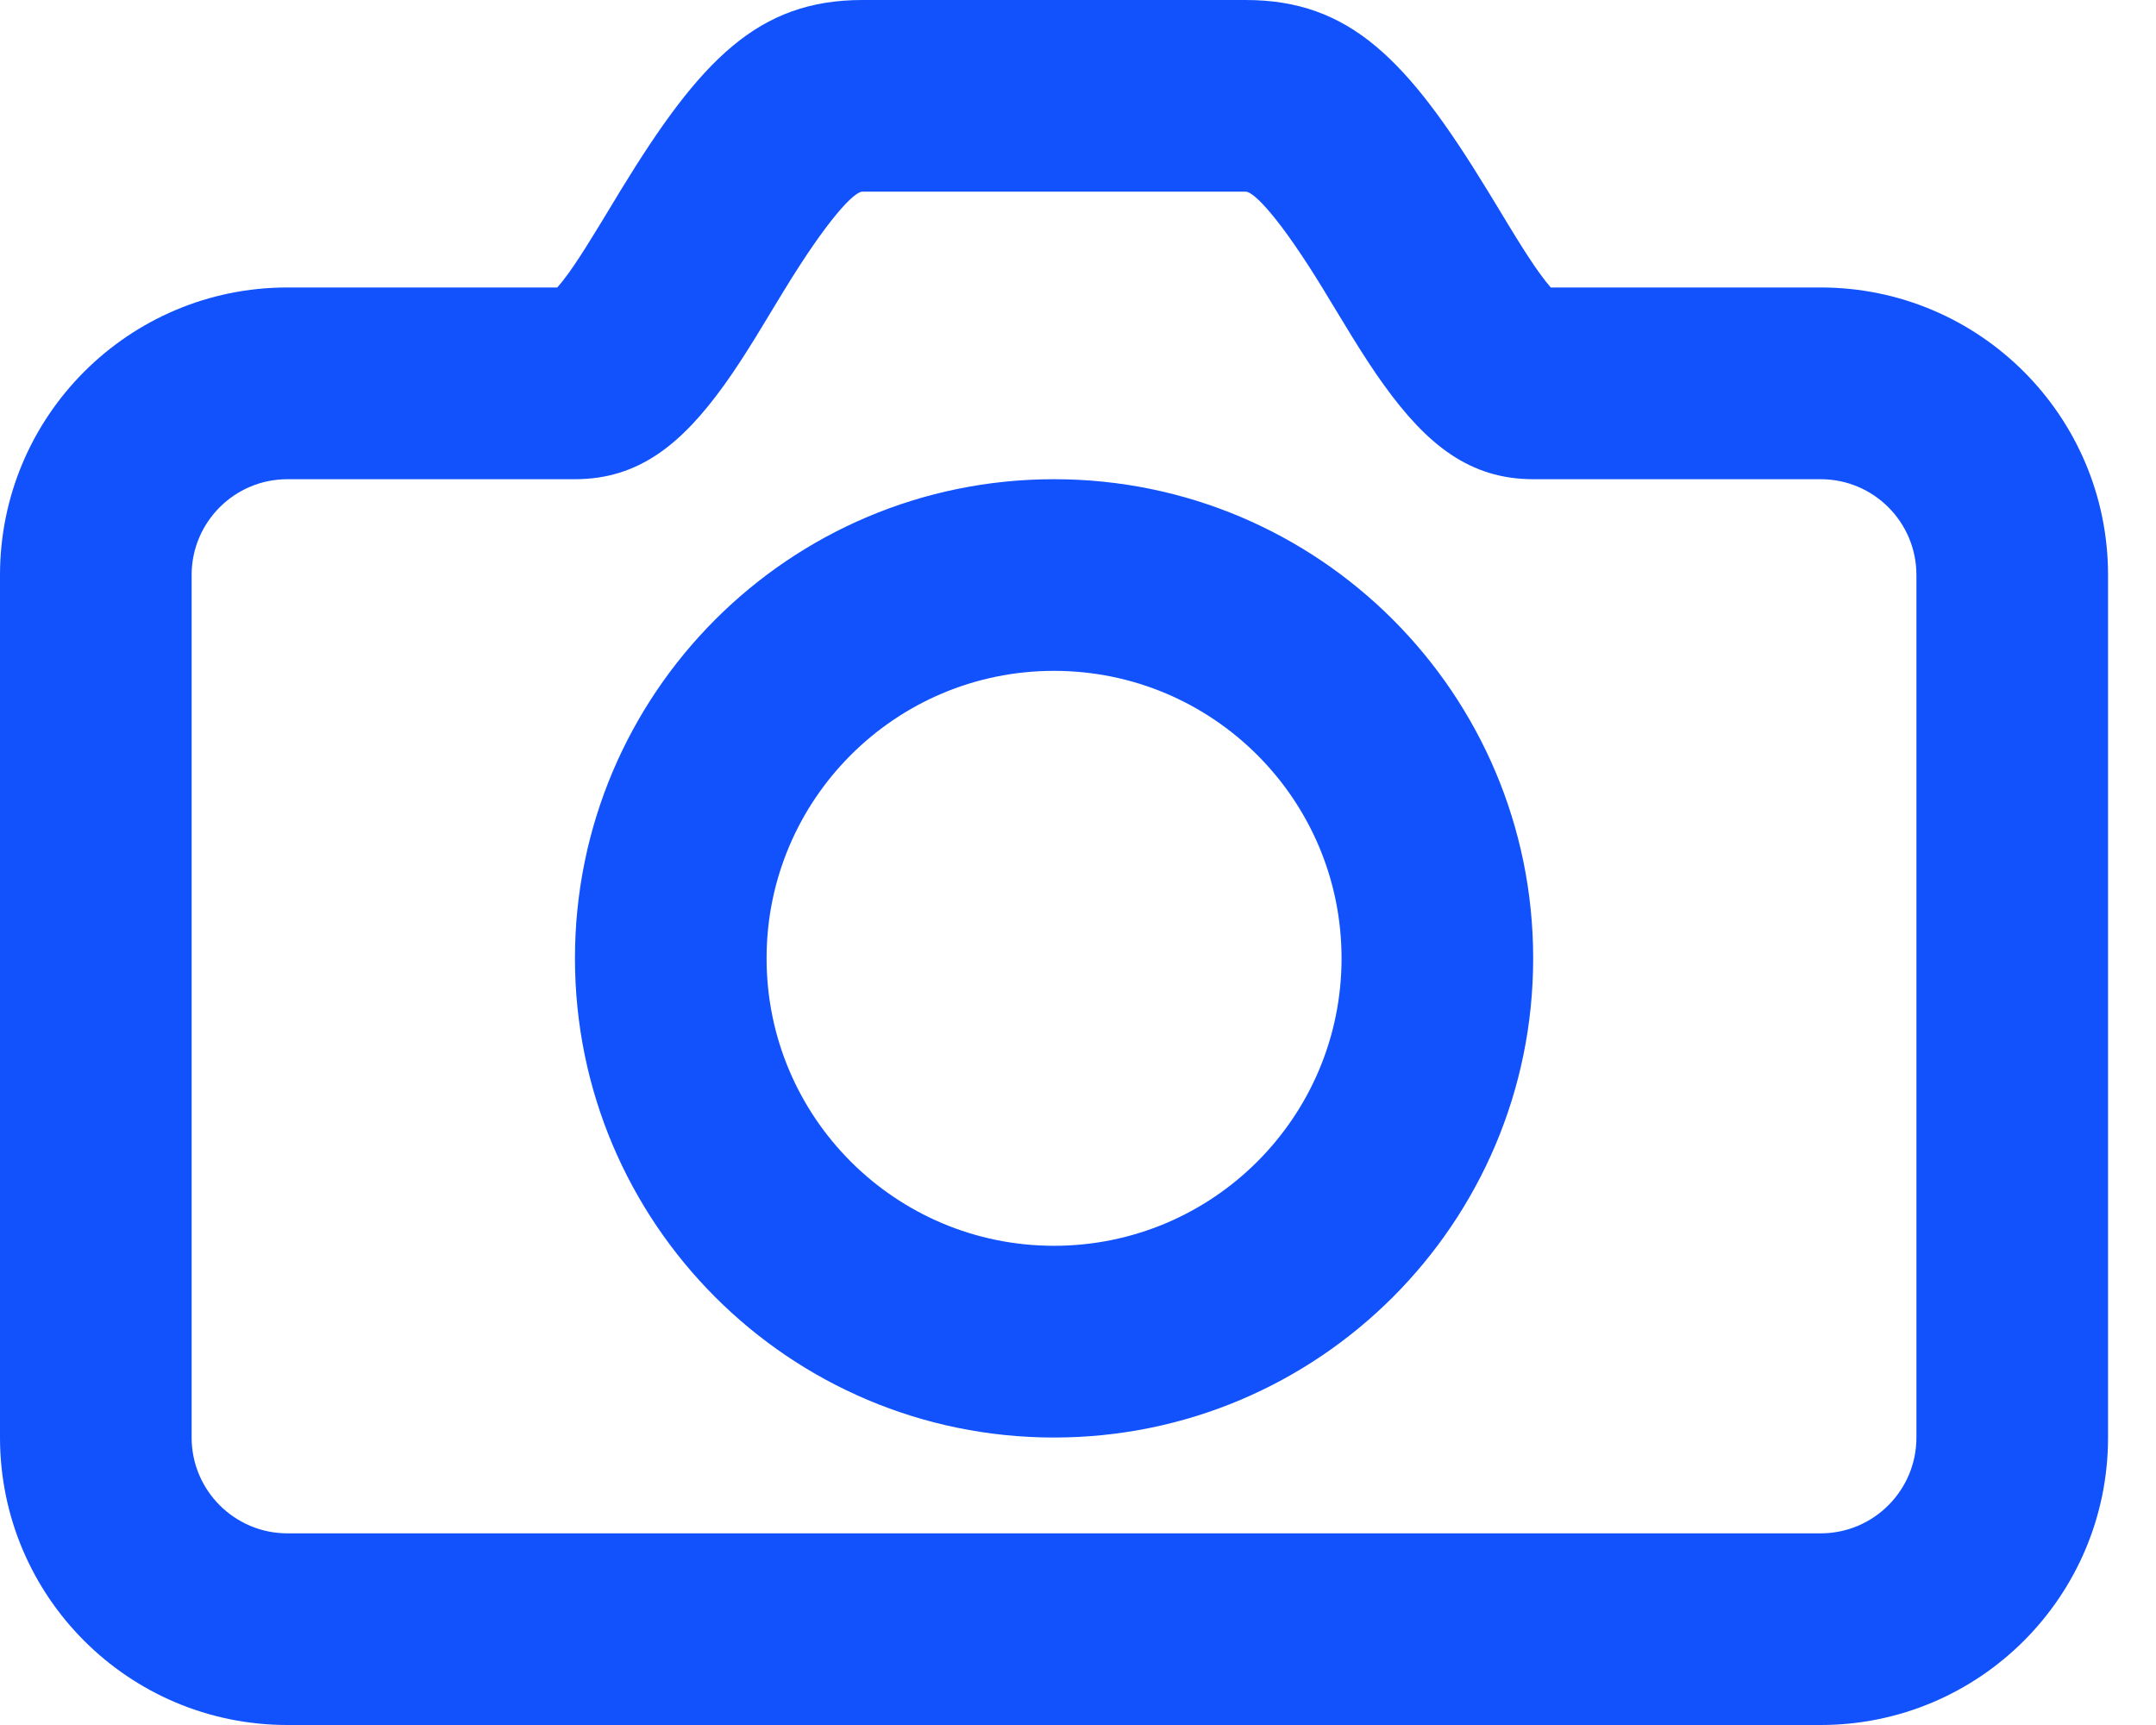 <svg width="25" height="20" viewBox="0 0 25 20" fill="none" xmlns="http://www.w3.org/2000/svg">
<path fill-rule="evenodd" clip-rule="evenodd" d="M6.597 3.162C6.675 3.052 6.763 2.918 6.874 2.737C6.915 2.672 7.026 2.489 7.109 2.352L7.109 2.352L7.202 2.198C8.123 0.692 8.793 0 10 0H14.444C15.652 0 16.321 0.692 17.242 2.198L17.336 2.352C17.419 2.489 17.529 2.672 17.57 2.737C17.682 2.918 17.769 3.052 17.848 3.162C17.9 3.234 17.945 3.291 17.982 3.333H21.111C22.952 3.333 24.444 4.826 24.444 6.667V16.667C24.444 18.508 22.952 20 21.111 20H3.333C1.492 20 0 18.508 0 16.667V6.667C0 4.826 1.492 3.333 3.333 3.333H6.462C6.499 3.291 6.545 3.234 6.597 3.162ZM3.333 5.556C2.72 5.556 2.222 6.053 2.222 6.667V16.667C2.222 17.28 2.72 17.778 3.333 17.778H21.111C21.725 17.778 22.222 17.28 22.222 16.667V6.667C22.222 6.053 21.725 5.556 21.111 5.556H17.778C17.04 5.556 16.542 5.152 16.044 4.459C15.929 4.3 15.816 4.126 15.679 3.905C15.632 3.829 15.511 3.628 15.427 3.491L15.427 3.491L15.346 3.357C14.844 2.535 14.541 2.222 14.444 2.222H10C9.904 2.222 9.601 2.535 9.098 3.357L9.017 3.49L9.017 3.49C8.934 3.628 8.812 3.829 8.765 3.905C8.629 4.126 8.515 4.3 8.401 4.459C7.903 5.152 7.405 5.556 6.667 5.556H3.333ZM6.667 11.111C6.667 14.179 9.154 16.667 12.222 16.667C15.29 16.667 17.778 14.179 17.778 11.111C17.778 8.043 15.29 5.556 12.222 5.556C9.154 5.556 6.667 8.043 6.667 11.111ZM15.556 11.111C15.556 12.952 14.063 14.444 12.222 14.444C10.381 14.444 8.889 12.952 8.889 11.111C8.889 9.27 10.381 7.778 12.222 7.778C14.063 7.778 15.556 9.27 15.556 11.111Z" fill="#1152FD"/>
</svg>
